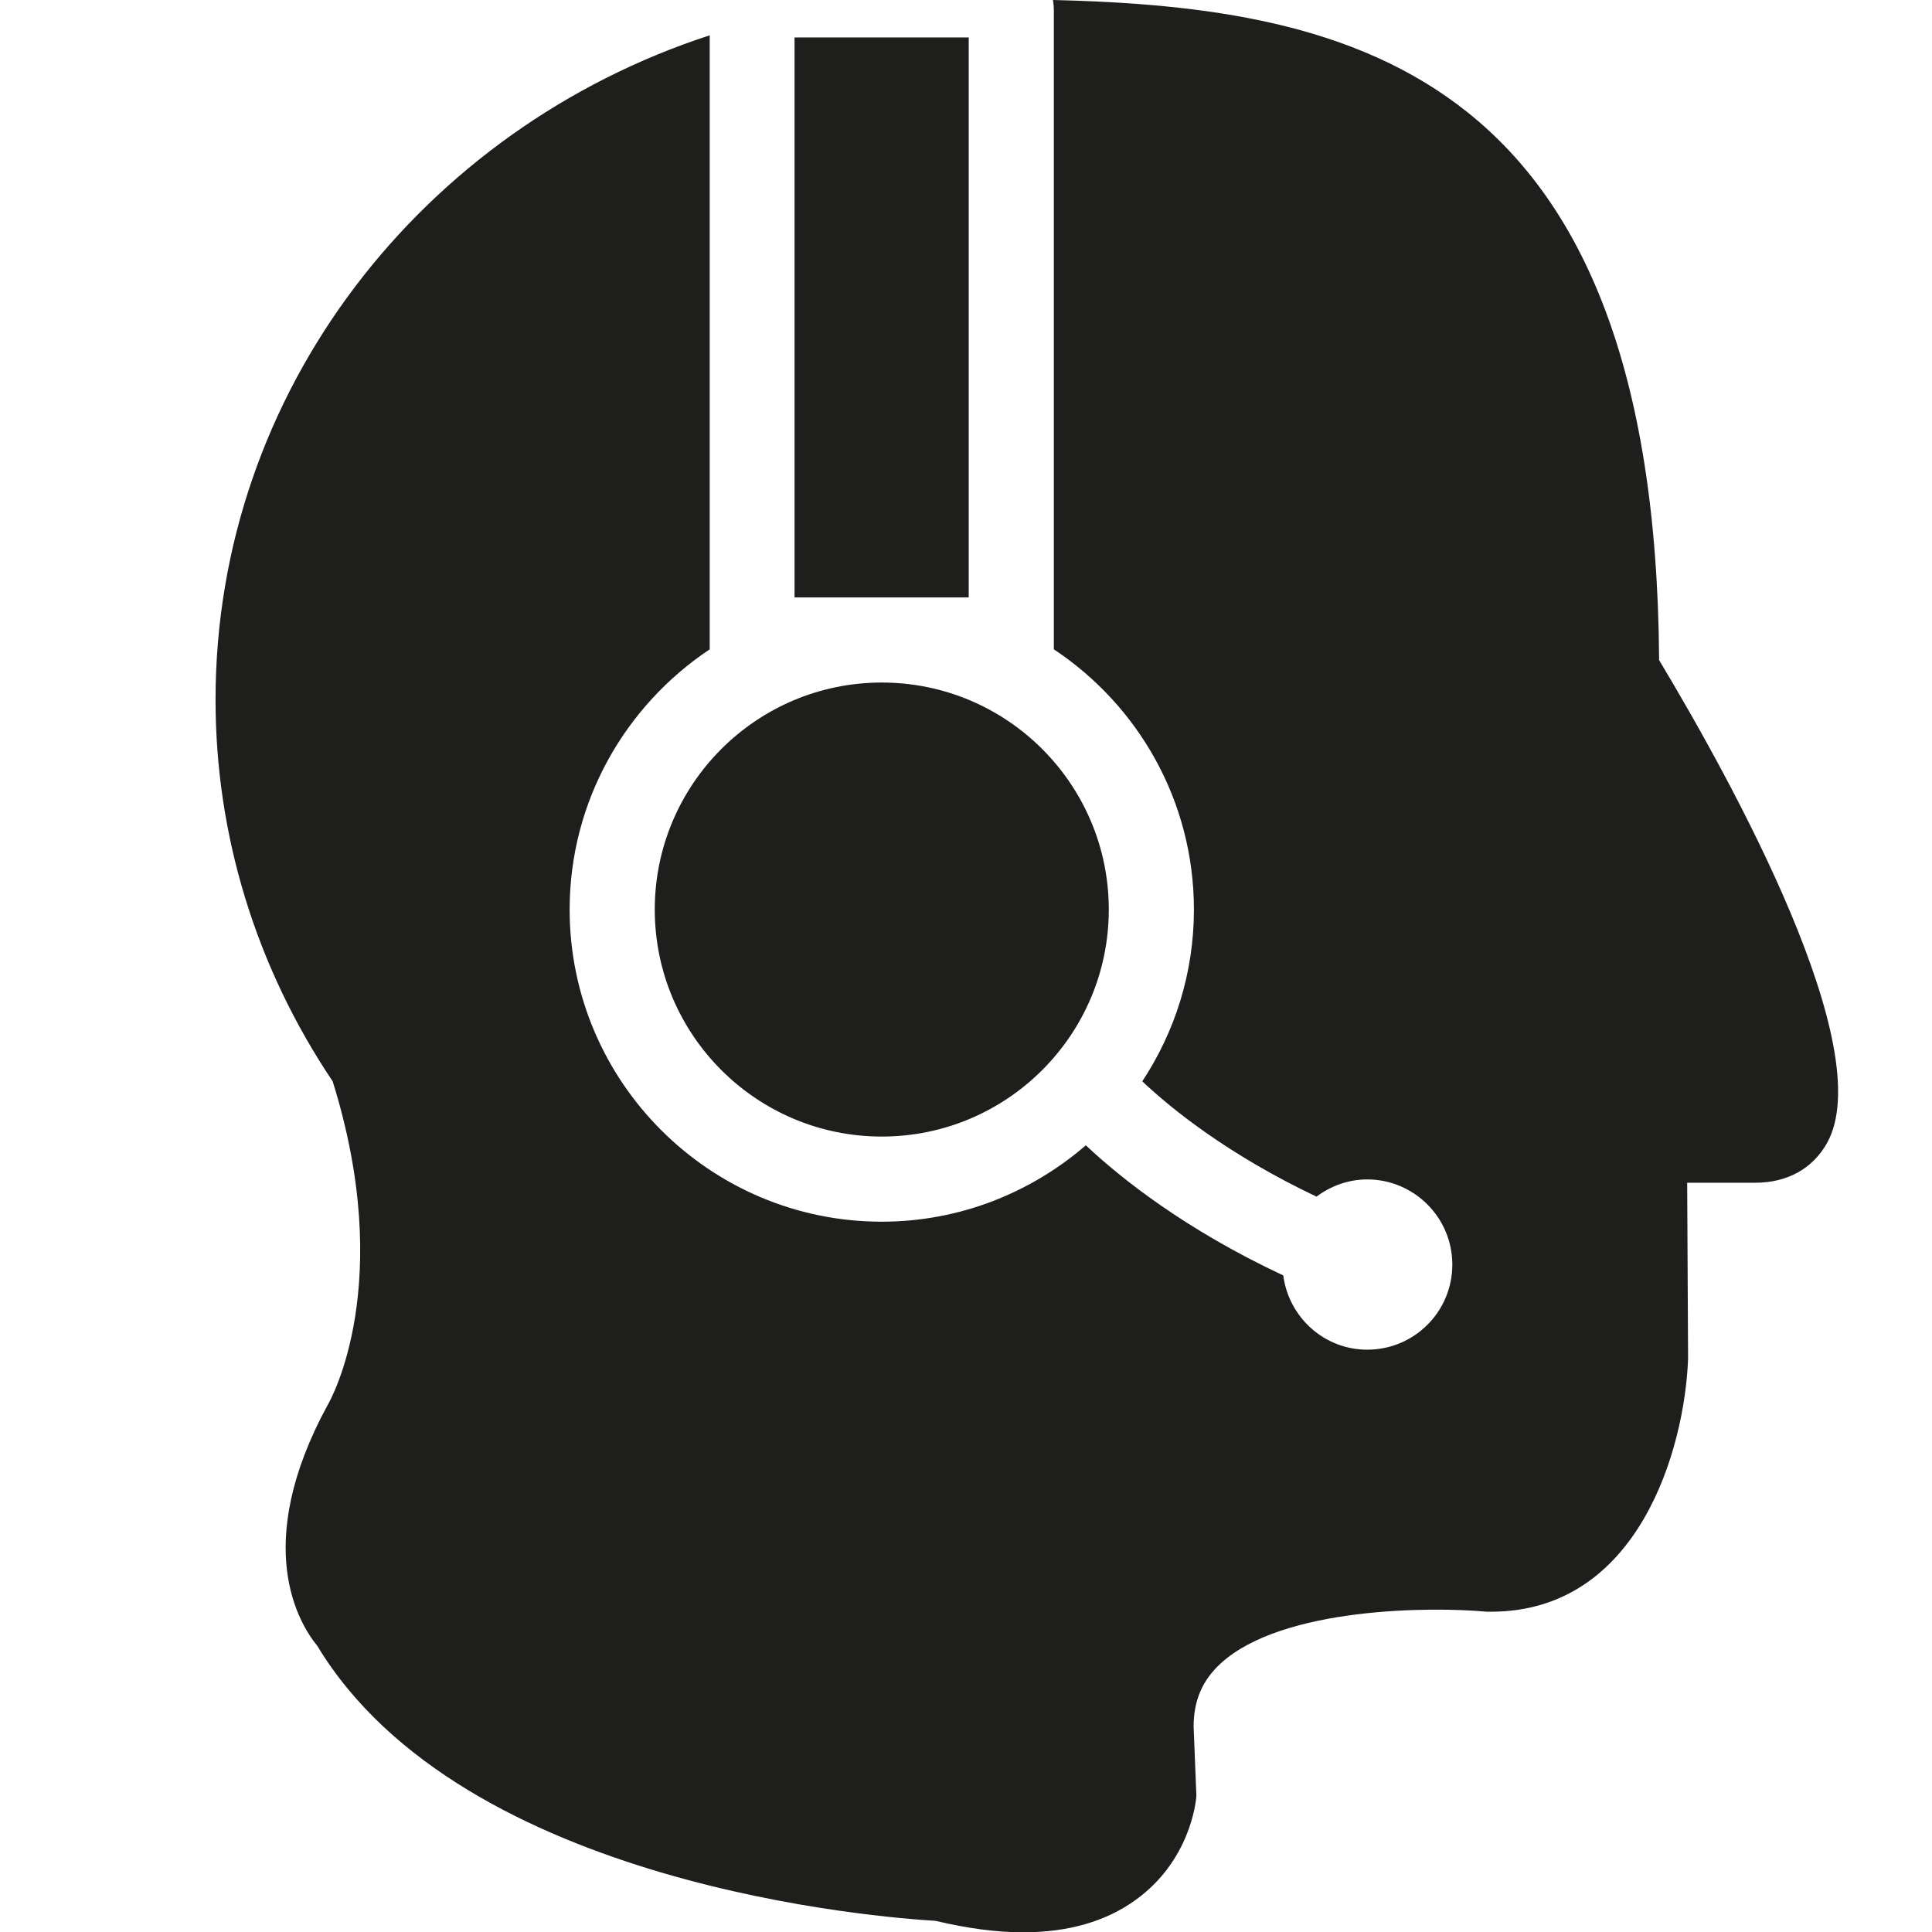 <?xml version="1.0" encoding="UTF-8"?>
<svg id="a" data-name="3219" xmlns="http://www.w3.org/2000/svg" viewBox="0 0 64 64">
  <path d="M26.32,1.24h5.77v18.55h-5.77V1.24ZM29.21,22.61c-4.15,0-7.52,3.37-7.52,7.52s3.37,7.52,7.52,7.52,7.52-3.37,7.52-7.52-3.37-7.52-7.52-7.52ZM54.96,21.85C54.83,2.42,44.89.24,34.88,0c.02.11.03.23.03.34v21.17c2.79,1.85,4.64,5.02,4.64,8.62,0,2.1-.63,4.05-1.71,5.69.95.9,2.84,2.43,5.77,3.82.47-.35,1.05-.57,1.68-.57,1.55,0,2.82,1.26,2.82,2.82s-1.26,2.82-2.82,2.82c-1.43,0-2.6-1.08-2.78-2.46-3.25-1.52-5.38-3.22-6.54-4.31-1.82,1.57-4.18,2.53-6.76,2.53-5.7,0-10.34-4.64-10.34-10.34,0-3.59,1.85-6.76,4.64-8.62V1.17C14.01,4.26,7.14,12.95,7.14,23.18c0,4.49,1.34,8.86,3.88,12.64,2.09,6.69-.05,10.53-.17,10.73-2.54,4.67-.93,7.25-.34,7.97,4.83,8,18.81,9.01,20.48,9.11,1.05.25,2.02.38,2.9.38,1.5,0,2.75-.36,3.74-1.08,1.78-1.29,1.98-3.2,2-3.41v-.08s-.09-2.24-.09-2.24c0-.87.29-1.54.9-2.1,2.05-1.87,6.99-1.88,8.81-1.71.05,0,.09,0,.14,0,4.91,0,6.42-5.42,6.53-8.38l-.03-5.83h2.25c1.06,0,1.9-.46,2.38-1.31,1.75-3.12-3.15-11.99-5.57-16.02Z" fill="#1e1e1c"/>
</svg>